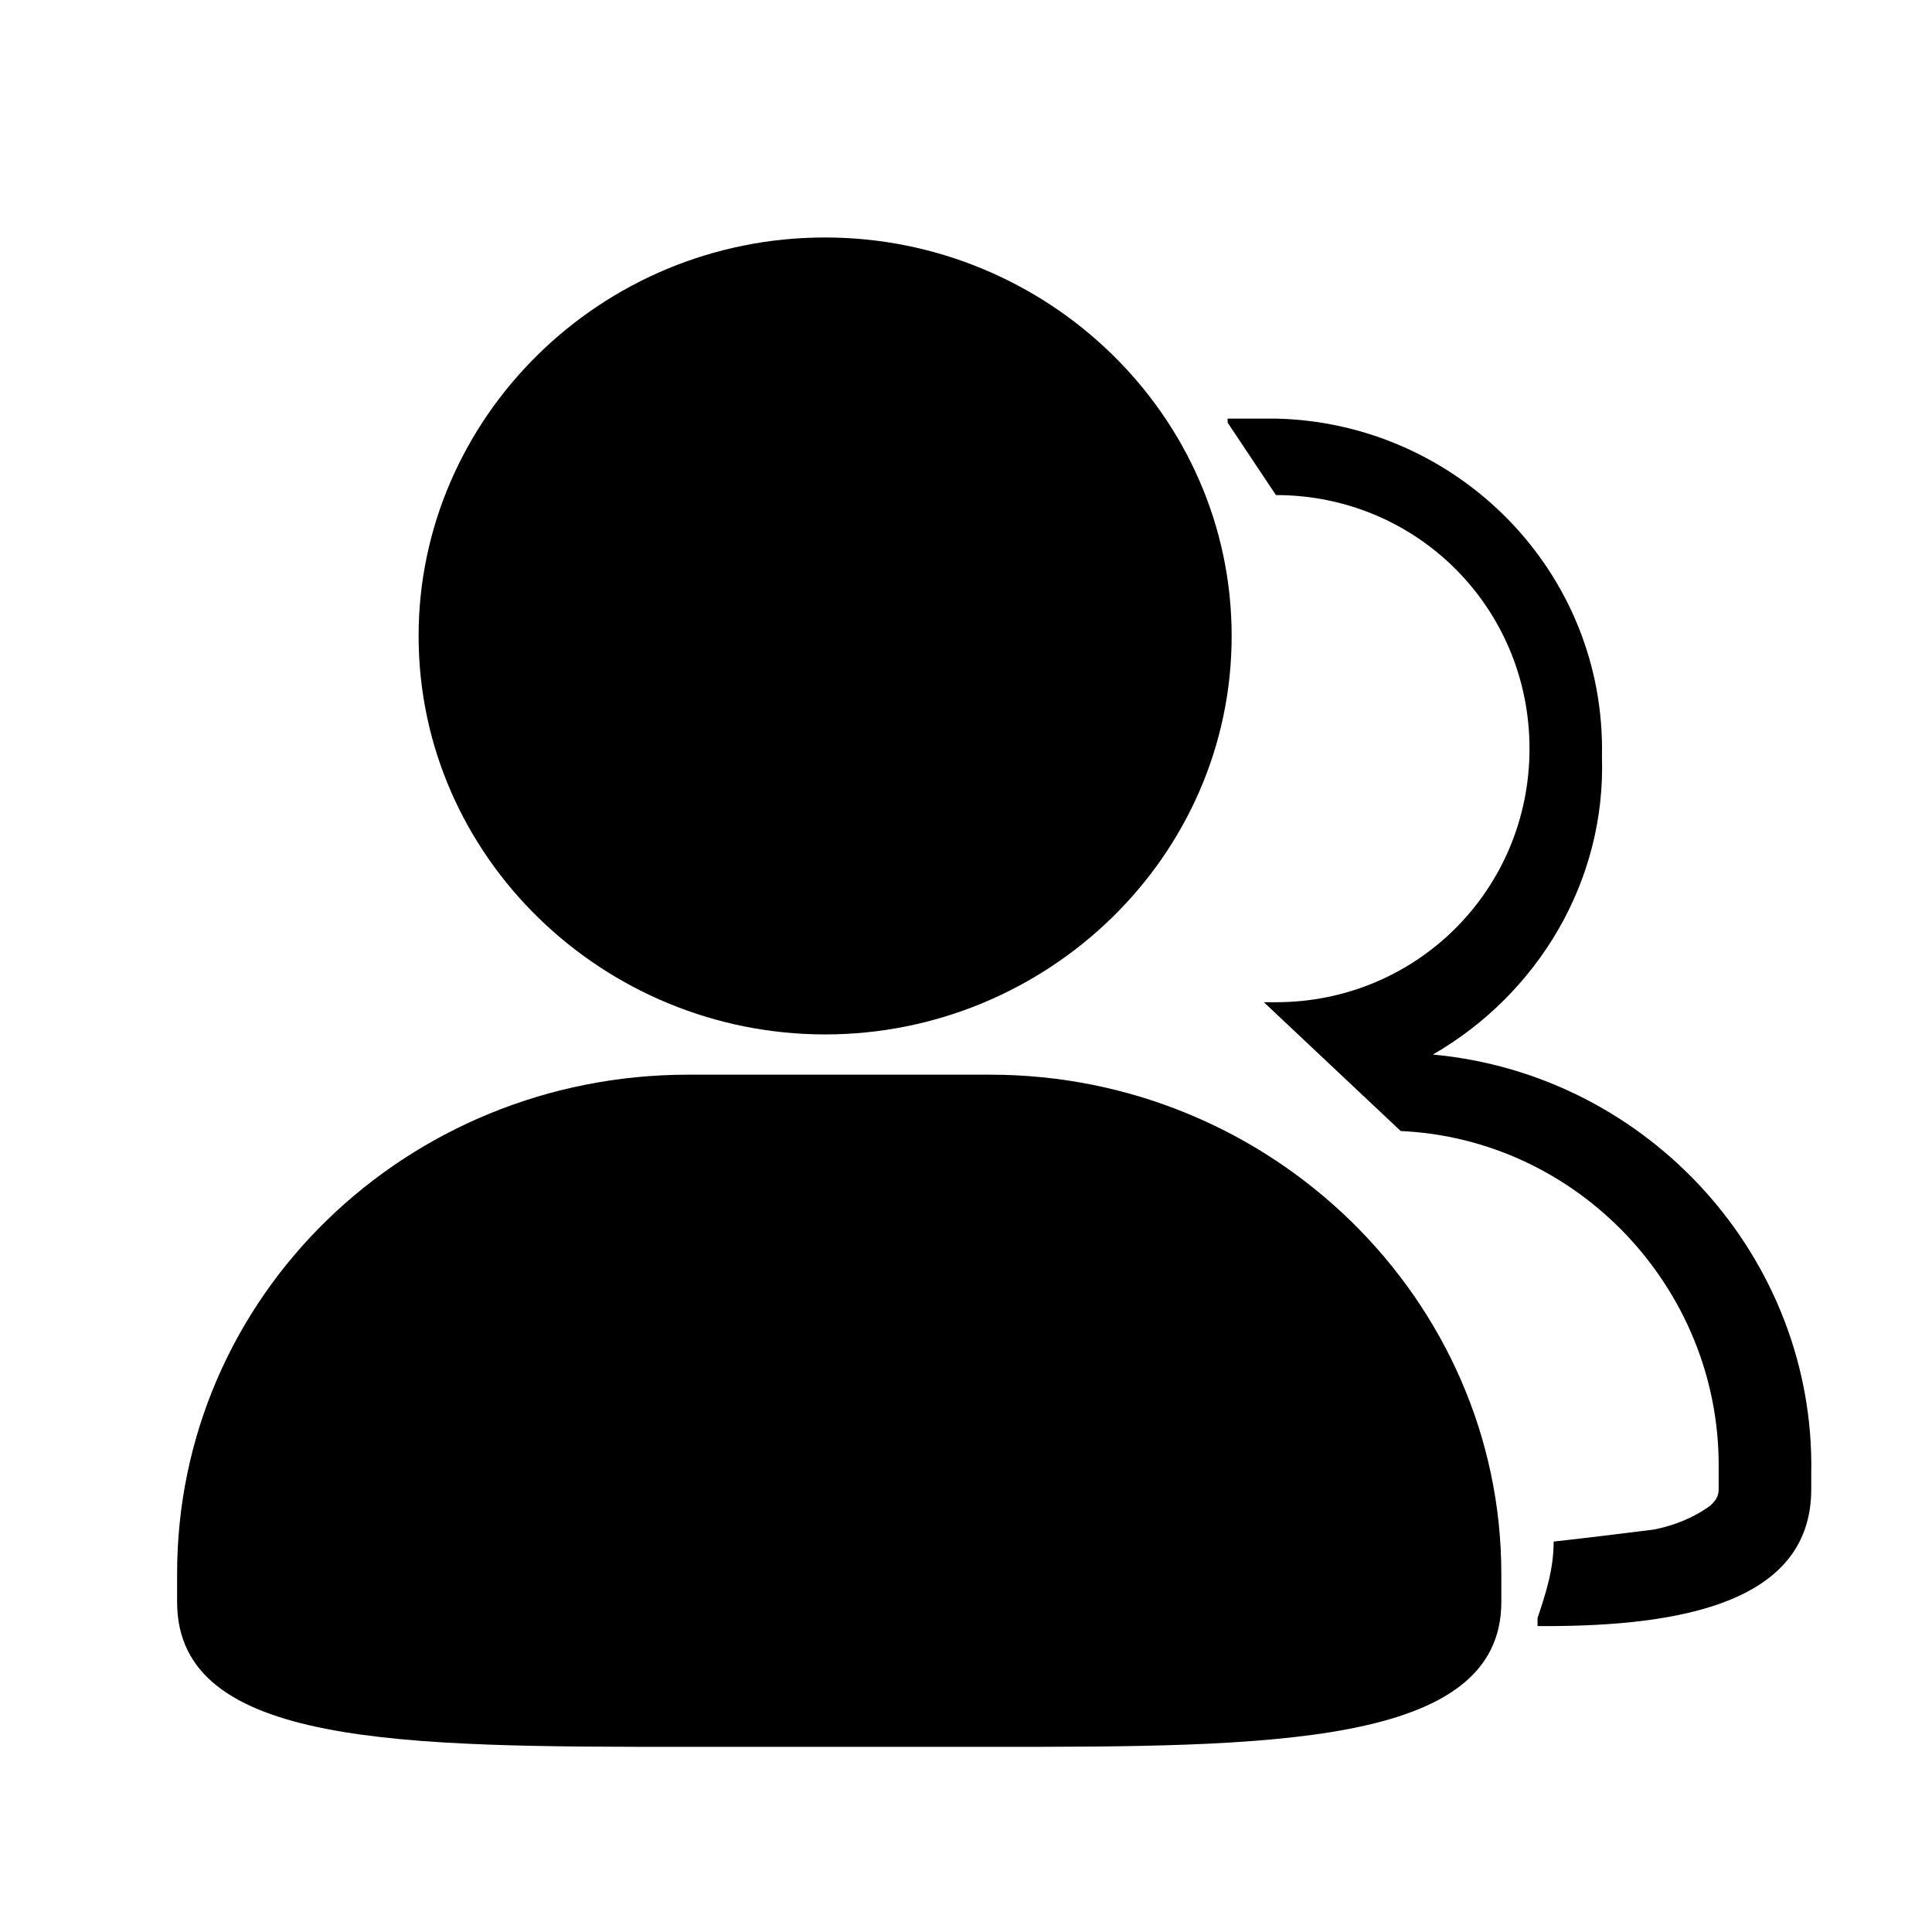 <?xml version="1.0" standalone="no"?><!DOCTYPE svg PUBLIC "-//W3C//DTD SVG 1.1//EN" "http://www.w3.org/Graphics/SVG/1.1/DTD/svg11.dtd"><svg t="1537283572848" class="icon" style="" viewBox="0 0 1024 1024" version="1.1" xmlns="http://www.w3.org/2000/svg" p-id="1081" xmlns:xlink="http://www.w3.org/1999/xlink" width="128" height="128"><defs><style type="text/css"></style></defs><path d="M437.333 548.267c-117.333 0-215.467-93.867-215.467-211.2 0-115.2 96-211.2 215.467-211.2 117.333 0 215.467 93.867 215.467 211.2s-98.133 211.2-215.467 211.2m87.467 377.6h-160c-151.467 0-270.933 0-270.933-76.8v-14.933c0-147.2 121.6-264.533 270.933-264.533h160c149.333 0 270.933 119.467 270.933 264.533v14.933c0 76.8-123.733 76.8-270.933 76.8" p-id="1082"></path><path d="M759.467 558.933c55.467-32 91.733-91.733 89.6-157.867 2.133-98.133-76.8-177.067-172.8-179.2h-25.6v2.133l25.6 38.4c74.667 0 134.4 59.733 134.4 134.4s-59.733 134.4-134.4 134.4h-6.4l72.533 68.267c93.867 4.267 168.533 83.2 168.533 177.067v12.8c0 4.267-2.133 6.4-4.267 8.533-8.533 6.4-19.2 10.667-29.867 12.8-17.067 2.133-34.133 4.267-53.333 6.4 0 14.933-4.267 27.733-8.533 40.533v4.267h4.267c72.533 0 140.8-12.8 140.8-72.533v-8.533c2.133-113.067-85.333-211.2-200.533-221.867z" p-id="1083"></path></svg>